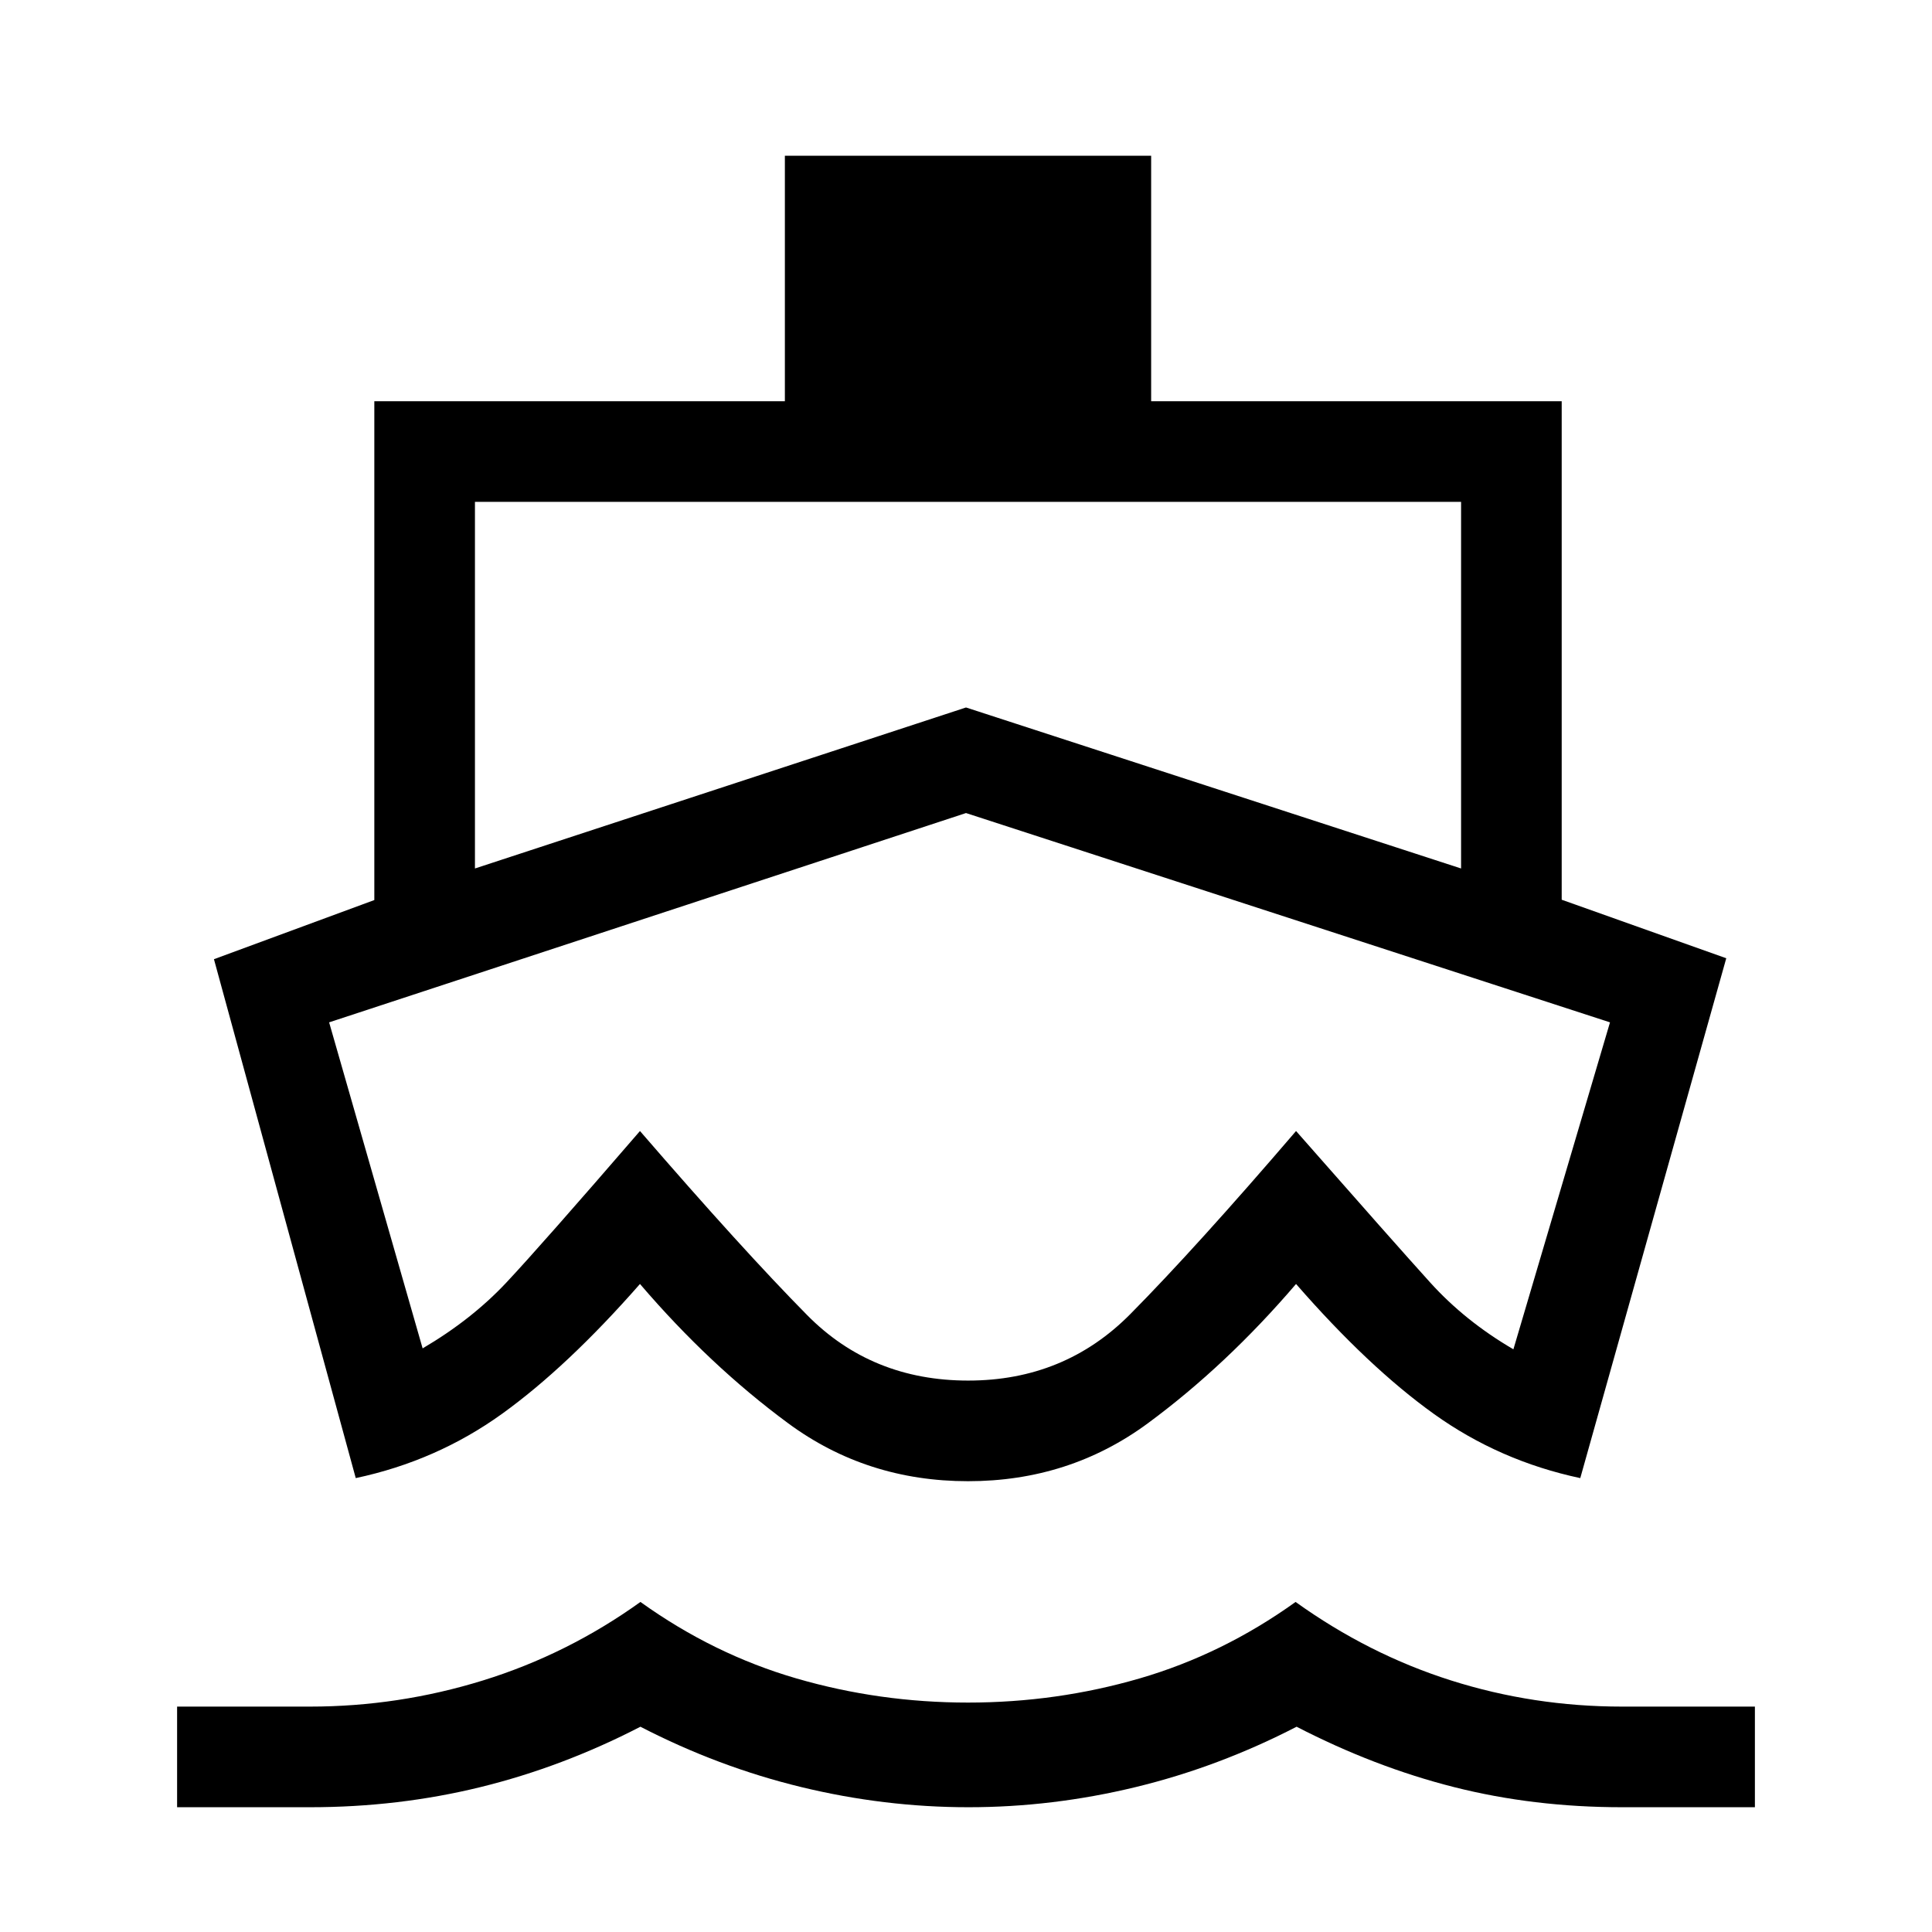<svg xmlns="http://www.w3.org/2000/svg" height="24" viewBox="0 -960 960 960" width="24"><path d="M481.77-415Zm-305 189.46-70.46-257.84L186-512.77v-247.85h204v-122h182v122h204v247.69l81.77 29.08-72.54 258.31q-40.15-8.54-72.73-31.88Q679.92-280.77 644-322q-34.62 40.46-73.65 69.23Q531.31-224 481-224q-50.31 0-89.35-28.77Q352.62-281.54 318-322q-36.15 41.23-68.62 64.58-32.46 23.34-72.61 31.88ZM88-62v-50h66q44 0 86-13t78.23-39q36.24 26 77.5 38Q437-114 481-114q44 0 85.27-12 41.26-12 77.5-38Q680-138 721-125q41 13 85 13h66v50h-66q-44 0-83.5-10t-78.23-30q-38.72 20-80 30Q523-62 481.23-62T398.2-72q-41.27-10-79.98-30-38.72 20-79.47 30T154-62H88Zm148-466.46 244-80 246 80v-182.16H236v182.16ZM481.1-274q47.9 0 80.63-33.12Q594.46-340.23 644-398q49.23 56 66.62 75.23Q728-303.54 752-289.54L800-452 480-556 163.54-452 210-290q24.32-14.28 41.54-32.64Q268.77-341 318-398q51 59 83.1 91.5 32.1 32.5 80 32.5Z"/></svg>